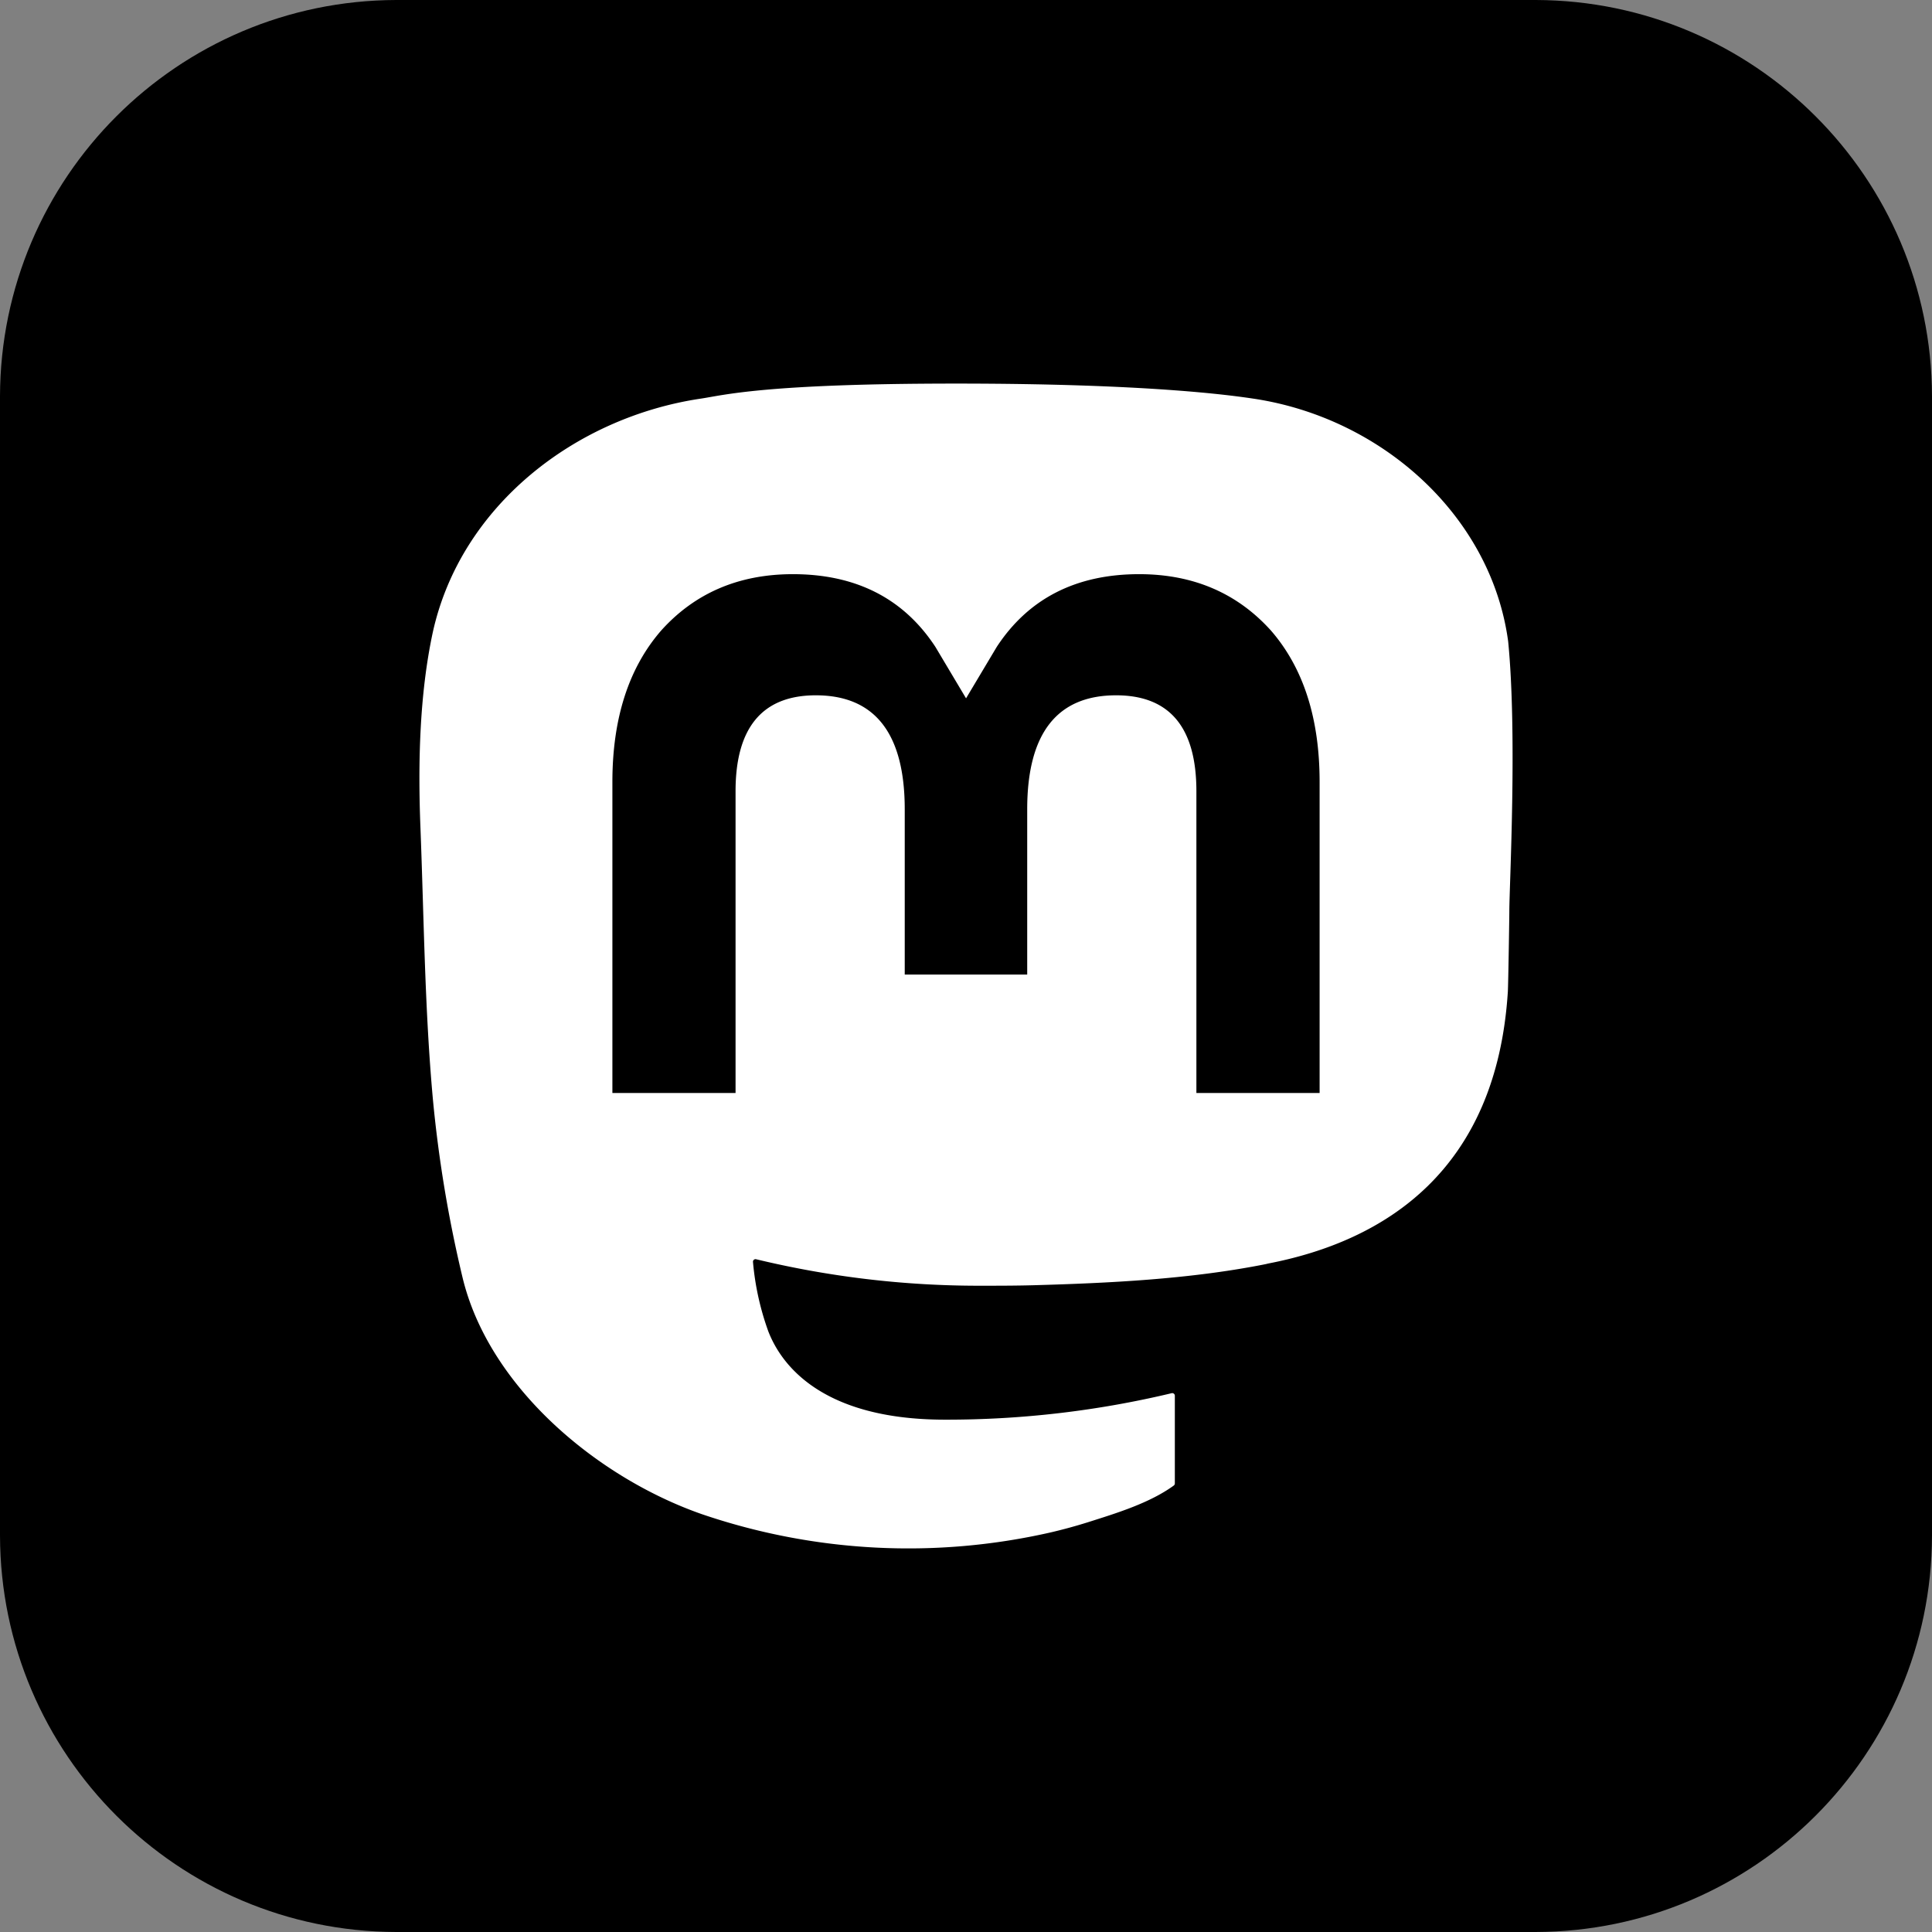 <svg role="img" xmlns="http://www.w3.org/2000/svg" shape-rendering="geometricPrecision" text-rendering="geometricPrecision" image-rendering="optimizeQuality" fill-rule="evenodd" clip-rule="evenodd" viewBox="0 0 512 512">
  <rect x="0" y="0" width="512" height="512" fill="#808080" stroke="none"/>
  <path d="M105 0h302c57.928.155 104.845 47.072 105 104.996V407c-.155 57.926-47.072 104.844-104.996 104.998L105 512C47.074 511.844.156 464.926.002 407.003L0 105C.156 47.072 47.074.155 104.997 0H105z" fill="#000" />
  <path d="M399.681 169.996c-4.462-33.167-33.37-59.307-67.639-64.37-5.782-.857-27.685-3.972-78.429-3.972h-.378c-50.757 0-61.645 3.115-67.427 3.972-33.314 4.922-63.738 28.409-71.119 61.97-3.55 16.527-3.929 34.852-3.269 51.659.94 24.105 1.122 48.166 3.312 72.172a339.605 339.605 0 007.9 47.34c7.016 28.76 35.419 52.695 63.246 62.461a169.628 169.628 0 0092.531 4.883 135.476 135.476 0 0010.005-2.735c7.465-2.372 16.208-5.024 22.637-9.683a.705.705 0 00.209-.245.695.695 0 00.084-.315V369.87a.673.673 0 00-.263-.53.687.687 0 00-.578-.13 256.39 256.39 0 01-60.046 7.017c-34.802 0-44.162-16.513-46.84-23.387a72.424 72.424 0 01-4.071-18.437.67.67 0 01.248-.559.672.672 0 01.593-.129 251.583 251.583 0 0059.064 7.016c4.785 0 9.557 0 14.341-.129 20.01-.559 41.104-1.584 60.789-5.429.493-.097.984-.182 1.404-.307 31.055-5.965 60.609-24.68 63.611-72.075.111-1.866.393-19.543.393-21.478.014-6.581 2.118-46.68-.308-71.317zm-49.97 37.265v82.399h-32.654v-79.972c0-16.837-7.017-25.424-21.288-25.424-15.691 0-23.549 10.159-23.549 30.22v43.777h-32.455v-43.777c0-20.061-7.874-30.22-23.562-30.22-14.188 0-21.274 8.587-21.274 25.424v79.972H162.29v-82.399c0-16.837 4.298-30.213 12.895-40.128 8.868-9.891 20.502-14.971 34.941-14.971 16.713 0 29.342 6.426 37.762 19.264l8.126 13.638 8.139-13.638c8.419-12.838 21.049-19.264 37.733-19.264 14.426 0 26.058 5.08 34.956 14.971 8.589 9.906 12.877 23.282 12.869 40.128z"
  fill="#fff" fill-rule="nonzero" 
  />
  
</svg>